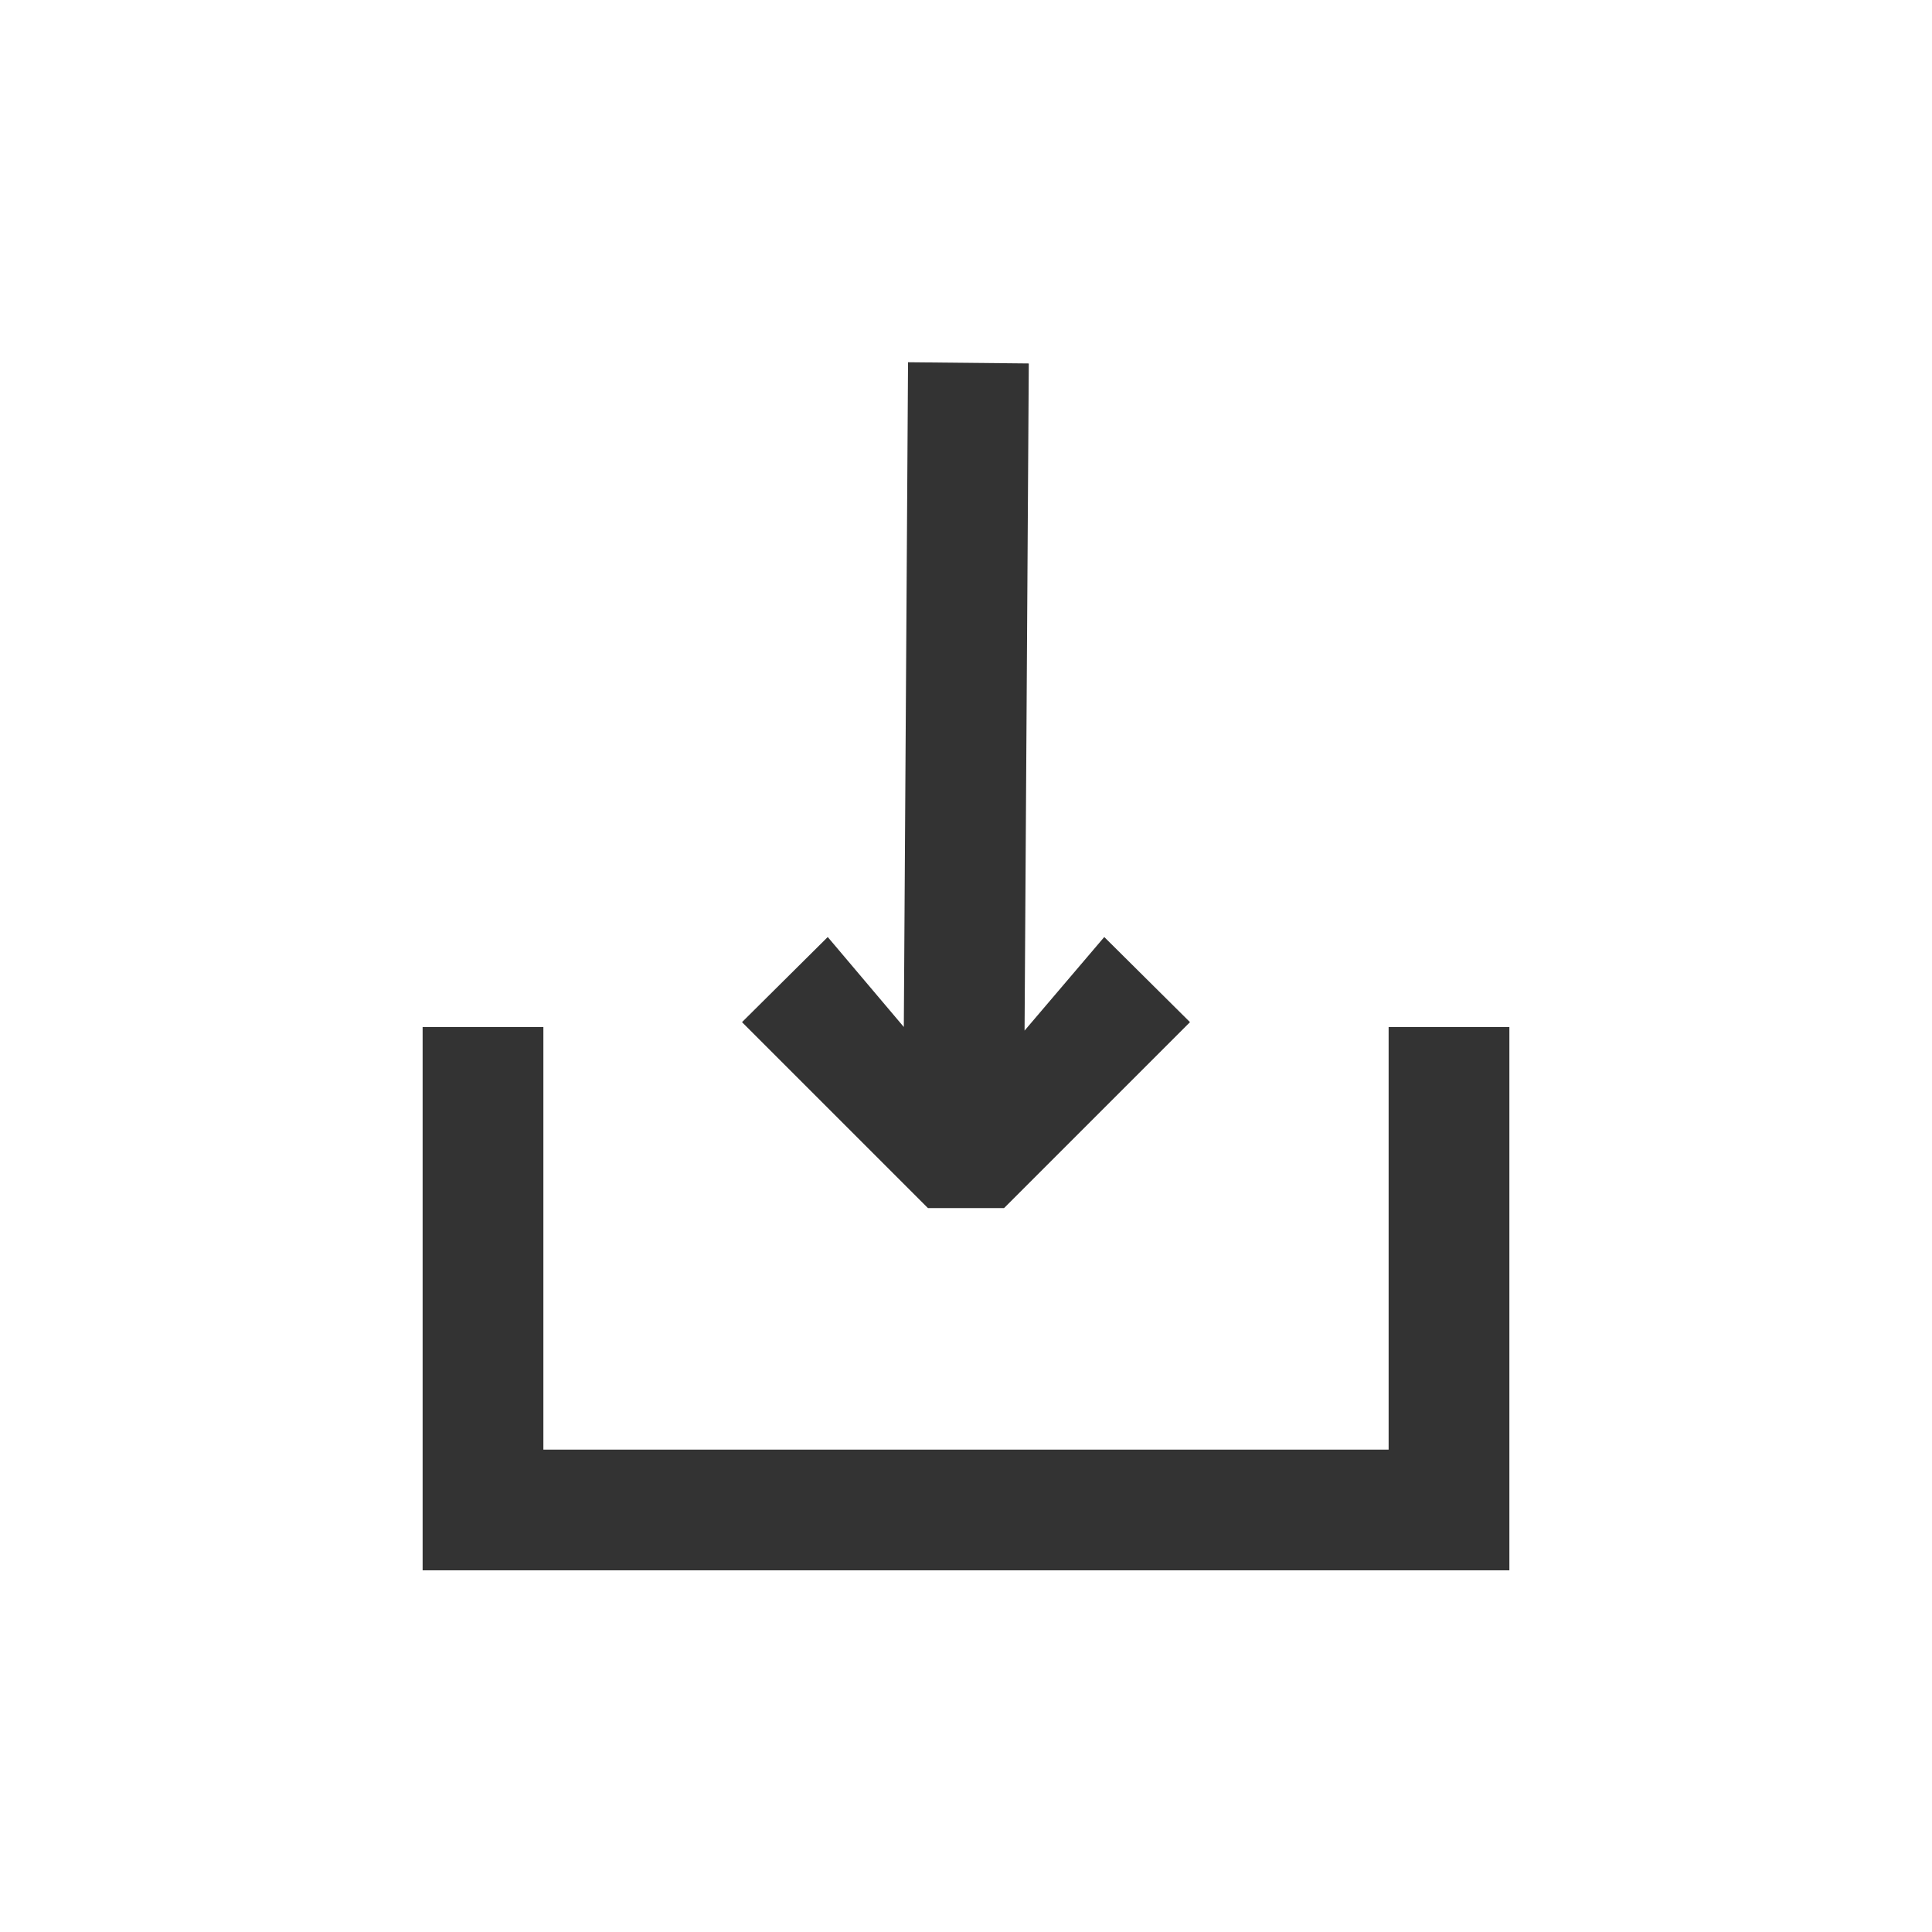 <svg width="32" height="32" viewBox="0 0 32 32" fill="none" xmlns="http://www.w3.org/2000/svg">
<rect width="32" height="32" fill="white"/>
<path fill-rule="evenodd" clip-rule="evenodd" d="M16.97 17.07L18.29 15.52L19.71 16.93L16.63 20.01H15.37L12.29 16.93L13.71 15.52L14.97 17.01L15.04 6L17.04 6.02L16.97 17.07ZM7 26.01V17.01H9V24.01H23V17.01H25V26.01H7Z" fill="#333333"/>
</svg>

